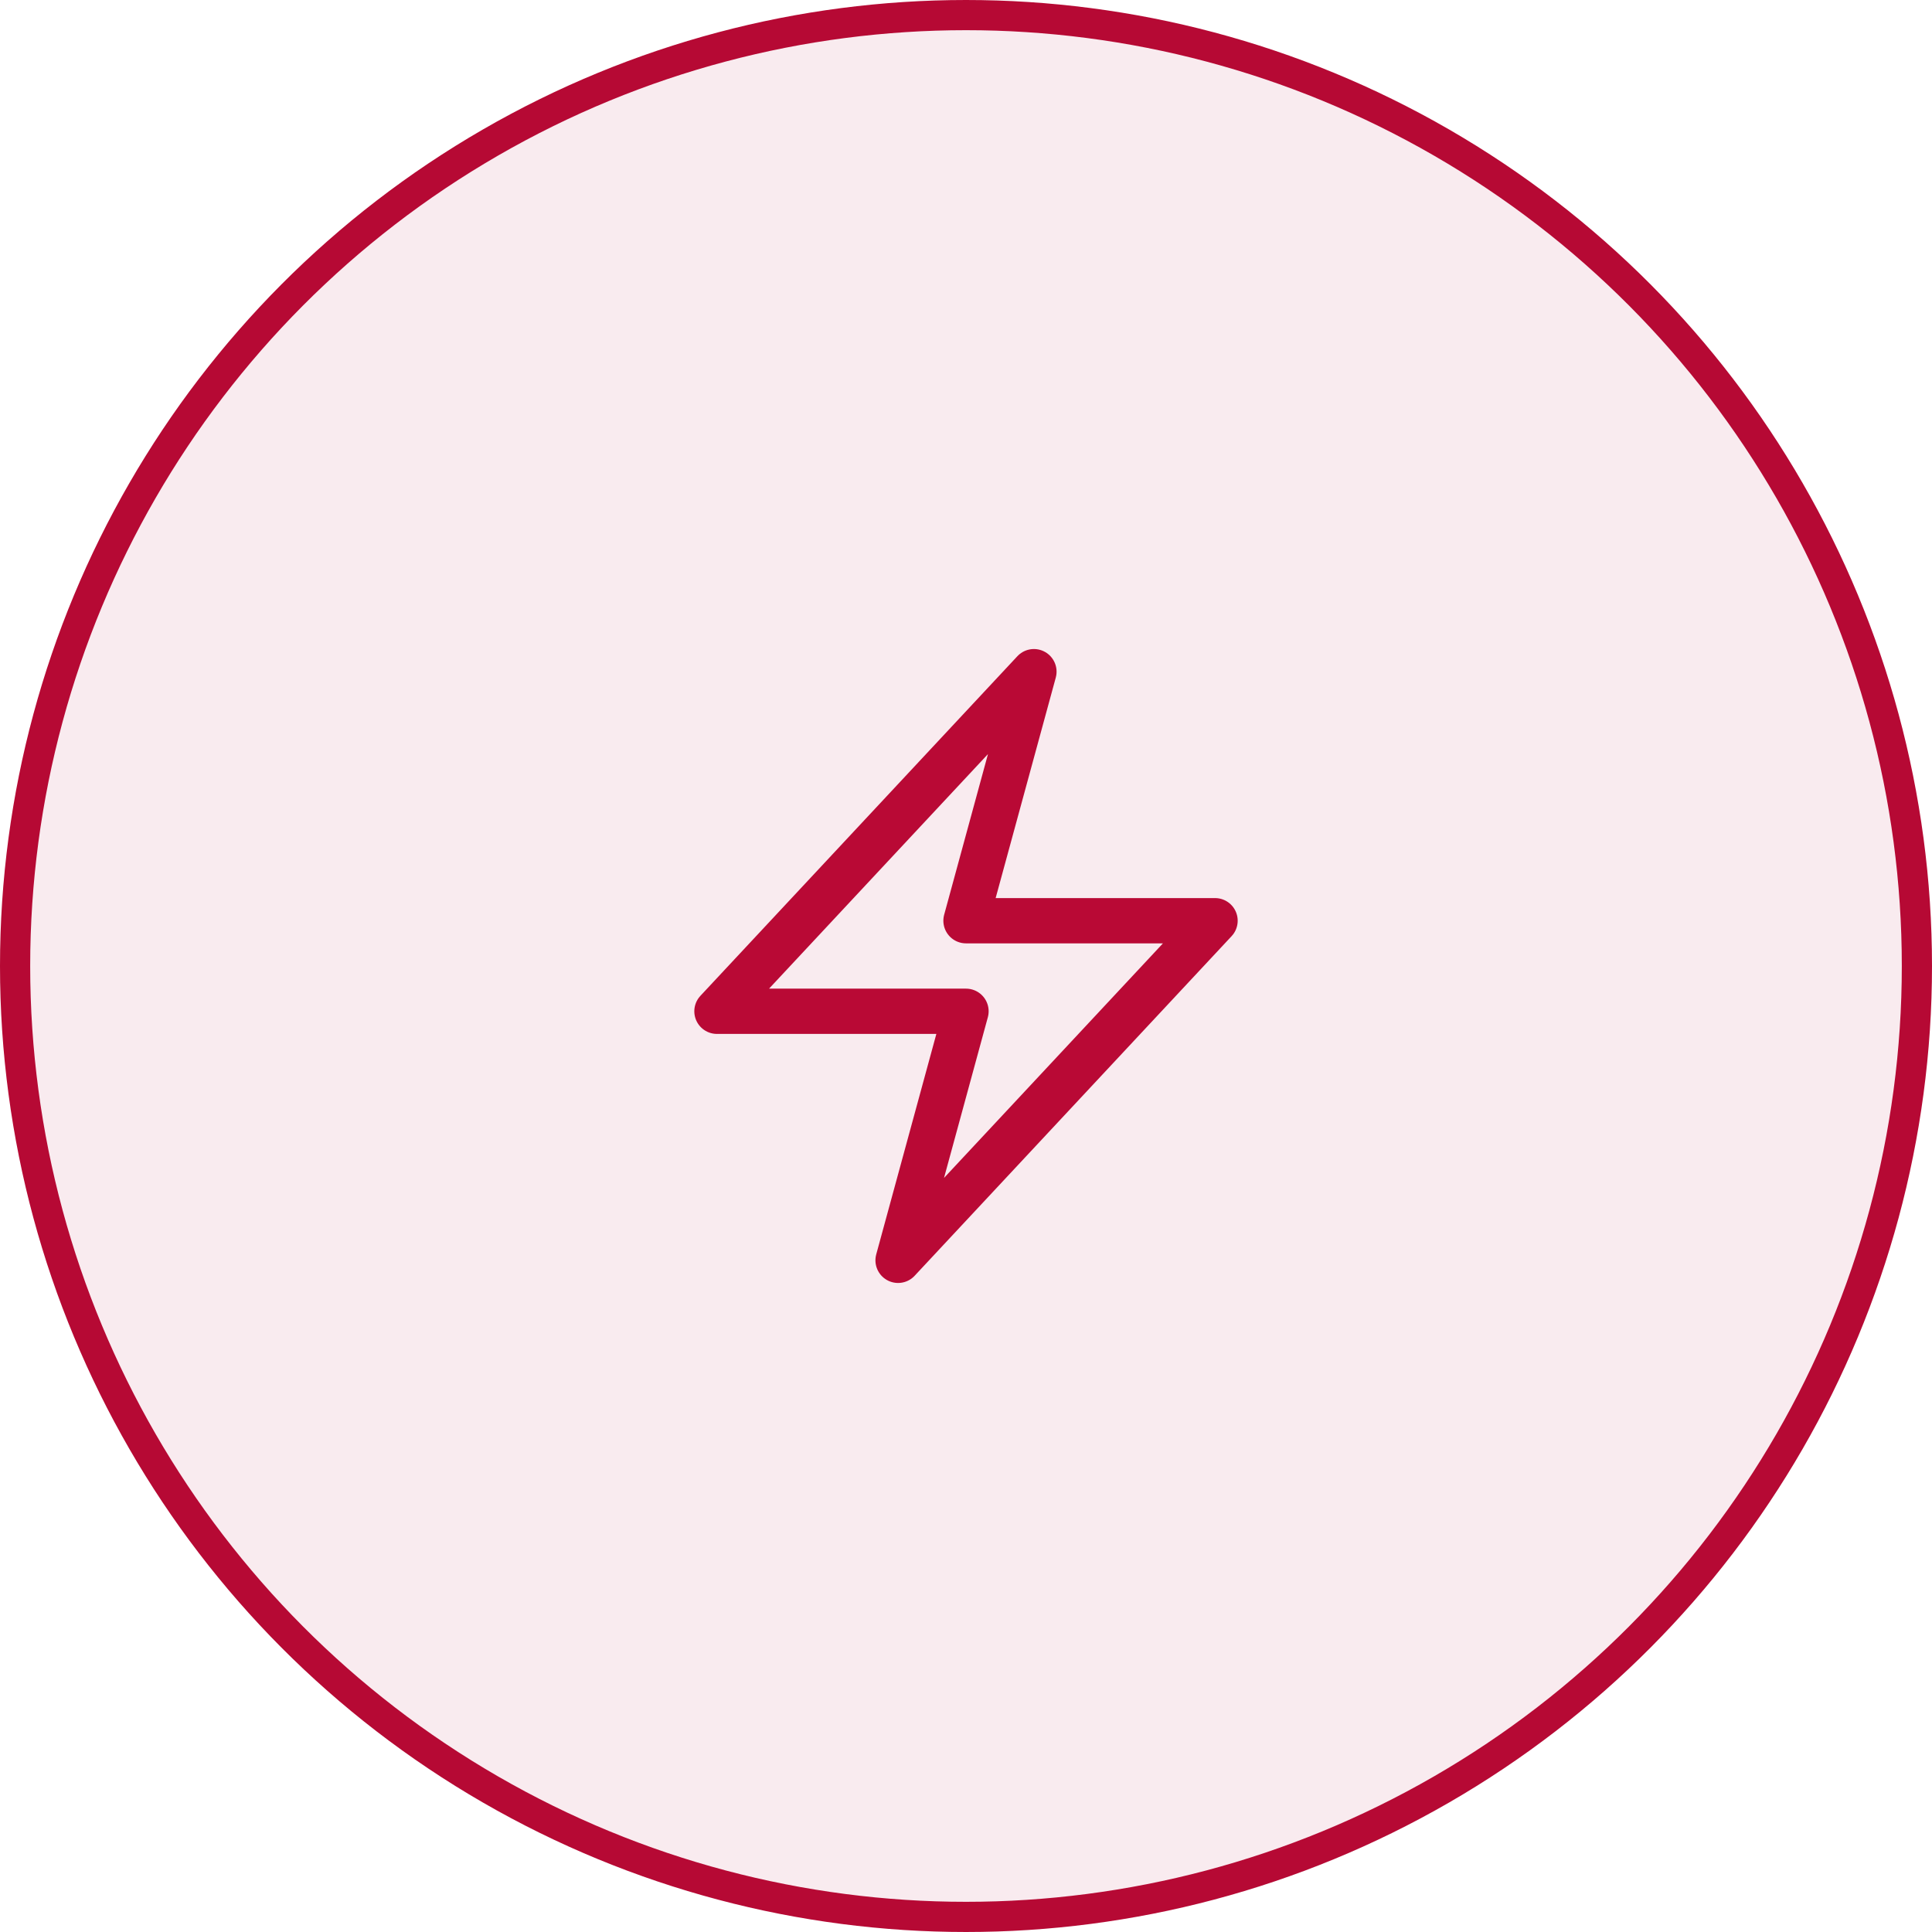<svg width="64" height="64" viewBox="0 0 64 64" fill="none" xmlns="http://www.w3.org/2000/svg">
<circle cx="32" cy="32" r="31.5" fill="#B80A35" fill-opacity="0.08" stroke="#B60934"/>
<path d="M23.75 33.5L34.25 22.25L32 30.5H40.25L29.75 41.75L32 33.5H23.75Z" stroke="#B90935" stroke-width="1.5" stroke-linecap="round" stroke-linejoin="round"/>
</svg>
